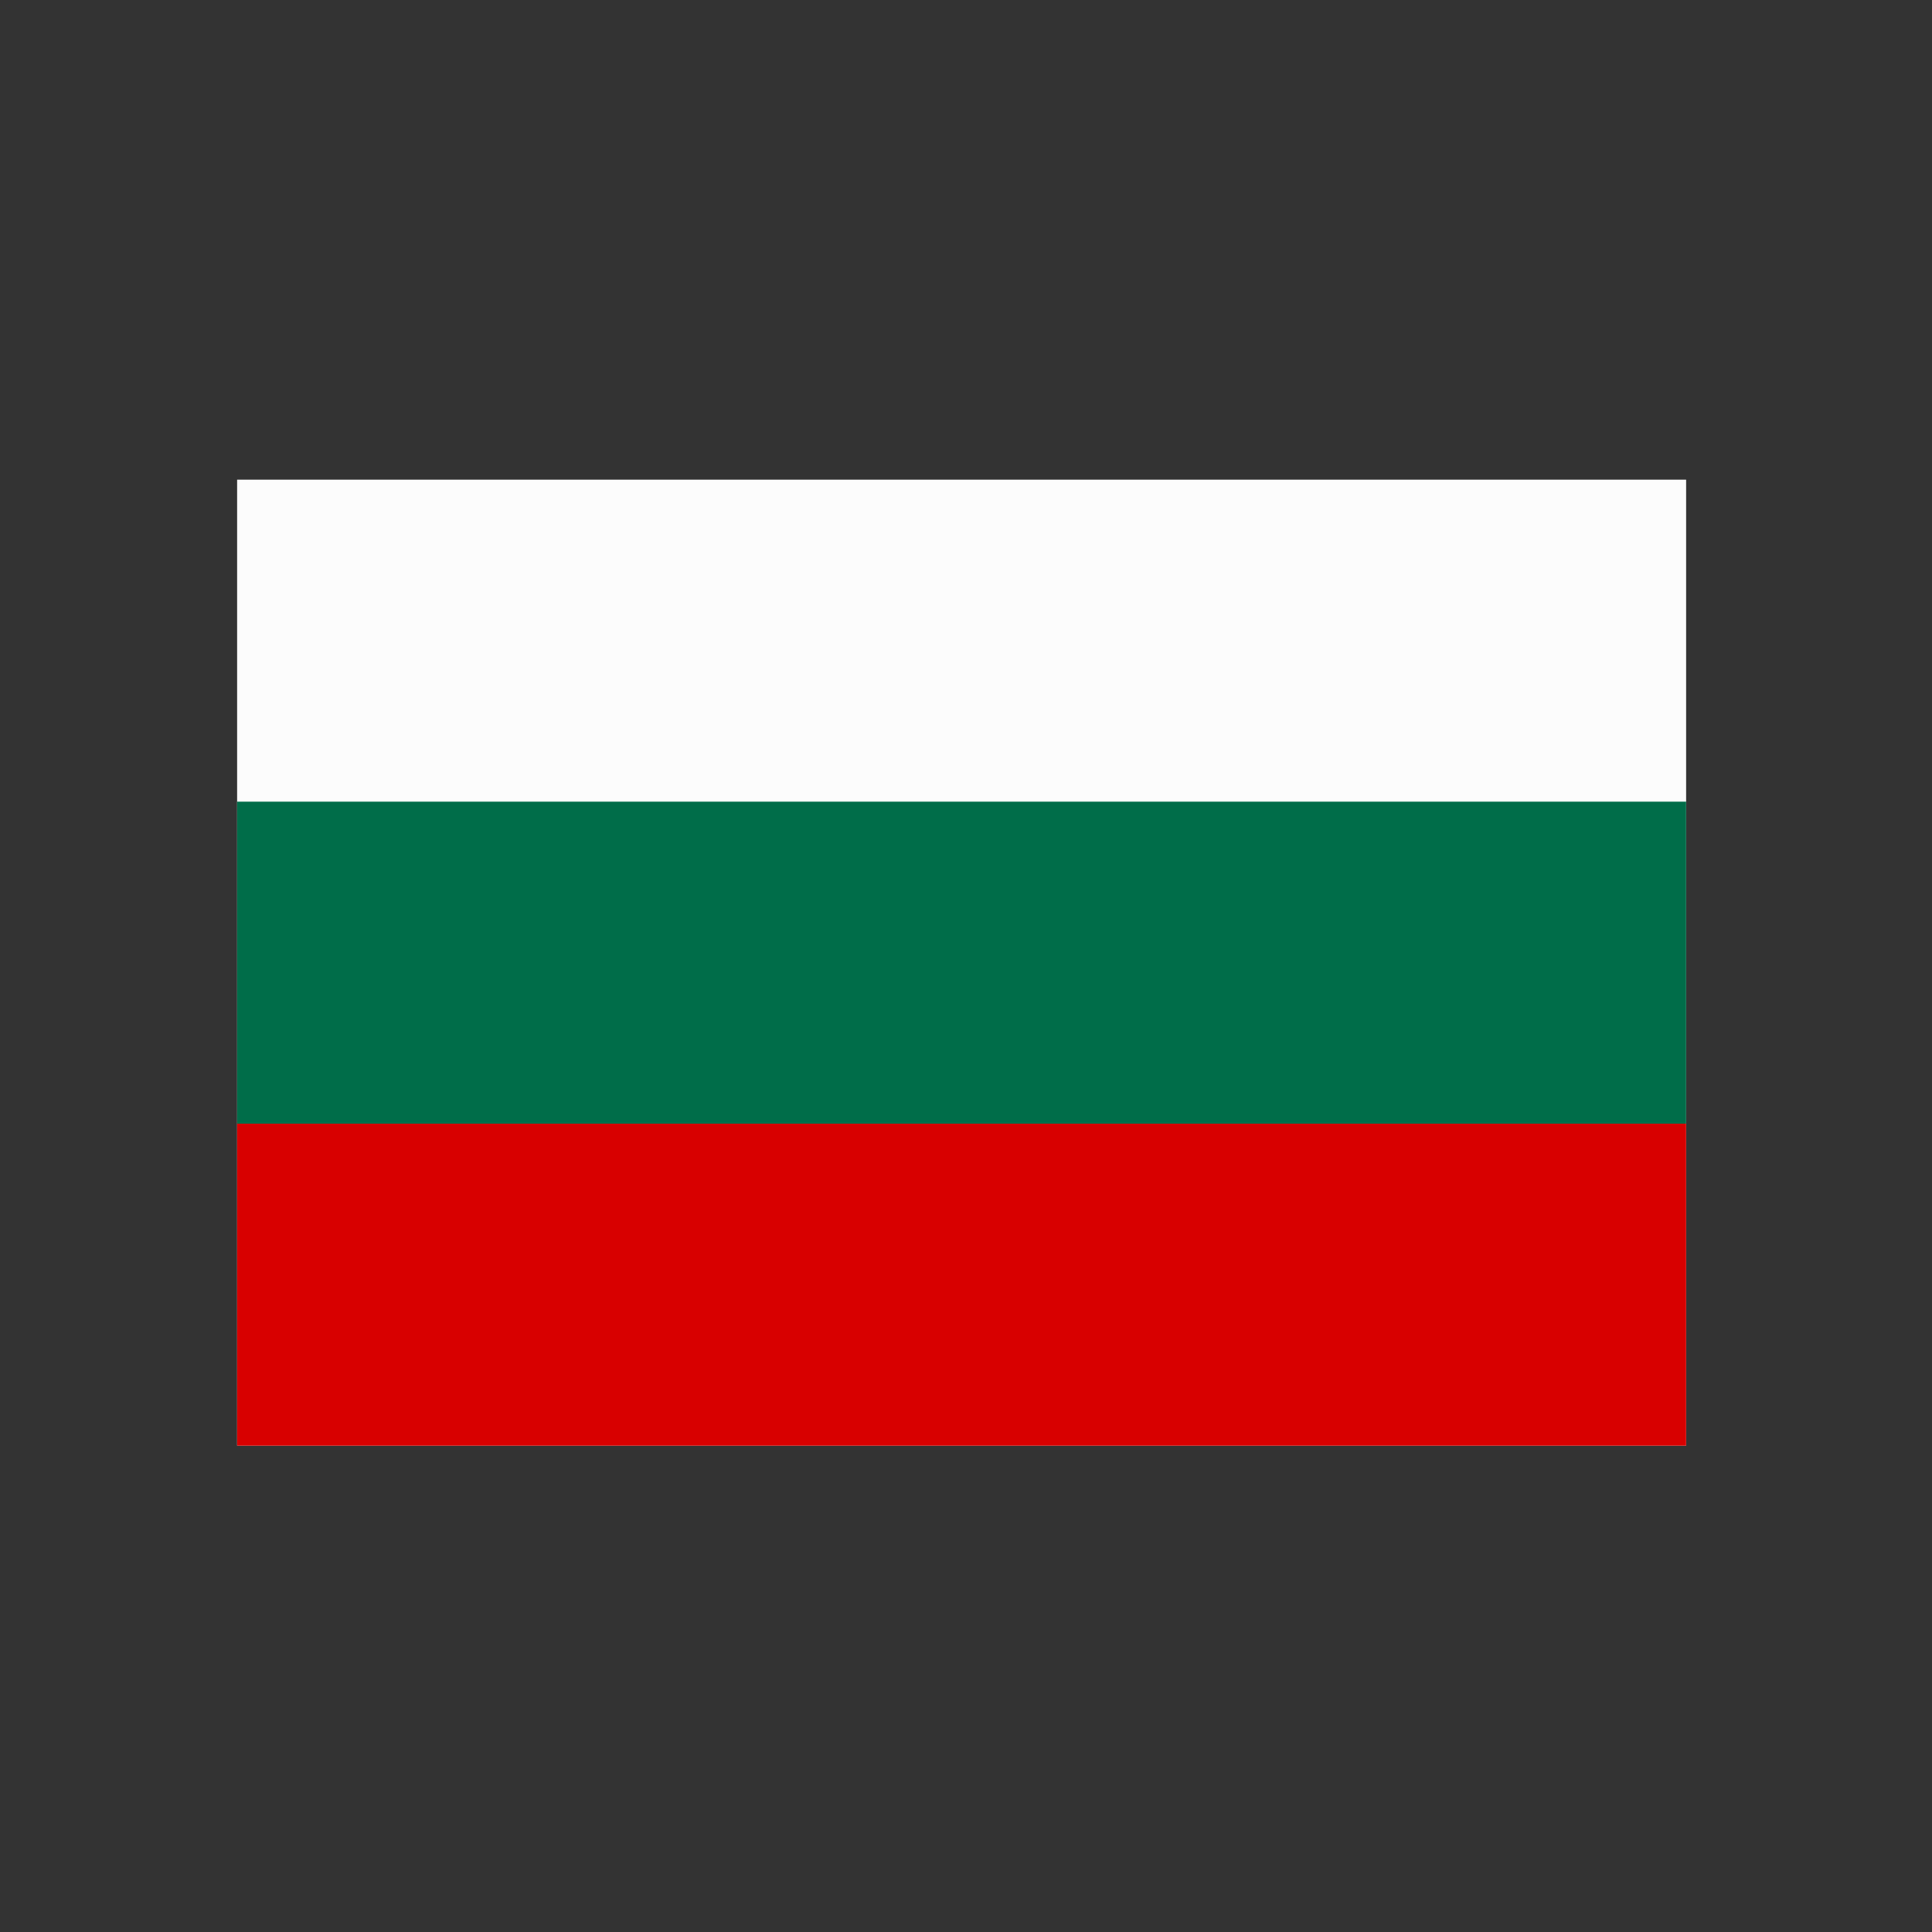<?xml version="1.0" encoding="UTF-8" standalone="no"?><!DOCTYPE svg PUBLIC "-//W3C//DTD SVG 1.1//EN" "http://www.w3.org/Graphics/SVG/1.1/DTD/svg11.dtd"><svg width="100%" height="100%" viewBox="0 0 200 200" version="1.1" xmlns="http://www.w3.org/2000/svg" xmlns:xlink="http://www.w3.org/1999/xlink" xml:space="preserve" xmlns:serif="http://www.serif.com/" style="fill-rule:evenodd;clip-rule:evenodd;stroke-linejoin:round;stroke-miterlimit:2;"><rect x="0" y="0" width="200" height="200" fill="#333333" stroke="none"/><rect x="24.547" y="49.655" width="150" height="100" style="fill:#fcfcfc;"/><rect x="24.547" y="116.322" width="150" height="33.333" style="fill:#d80000;"/><rect x="24.547" y="82.988" width="150" height="33.333" style="fill:#006d49;"/></svg>
